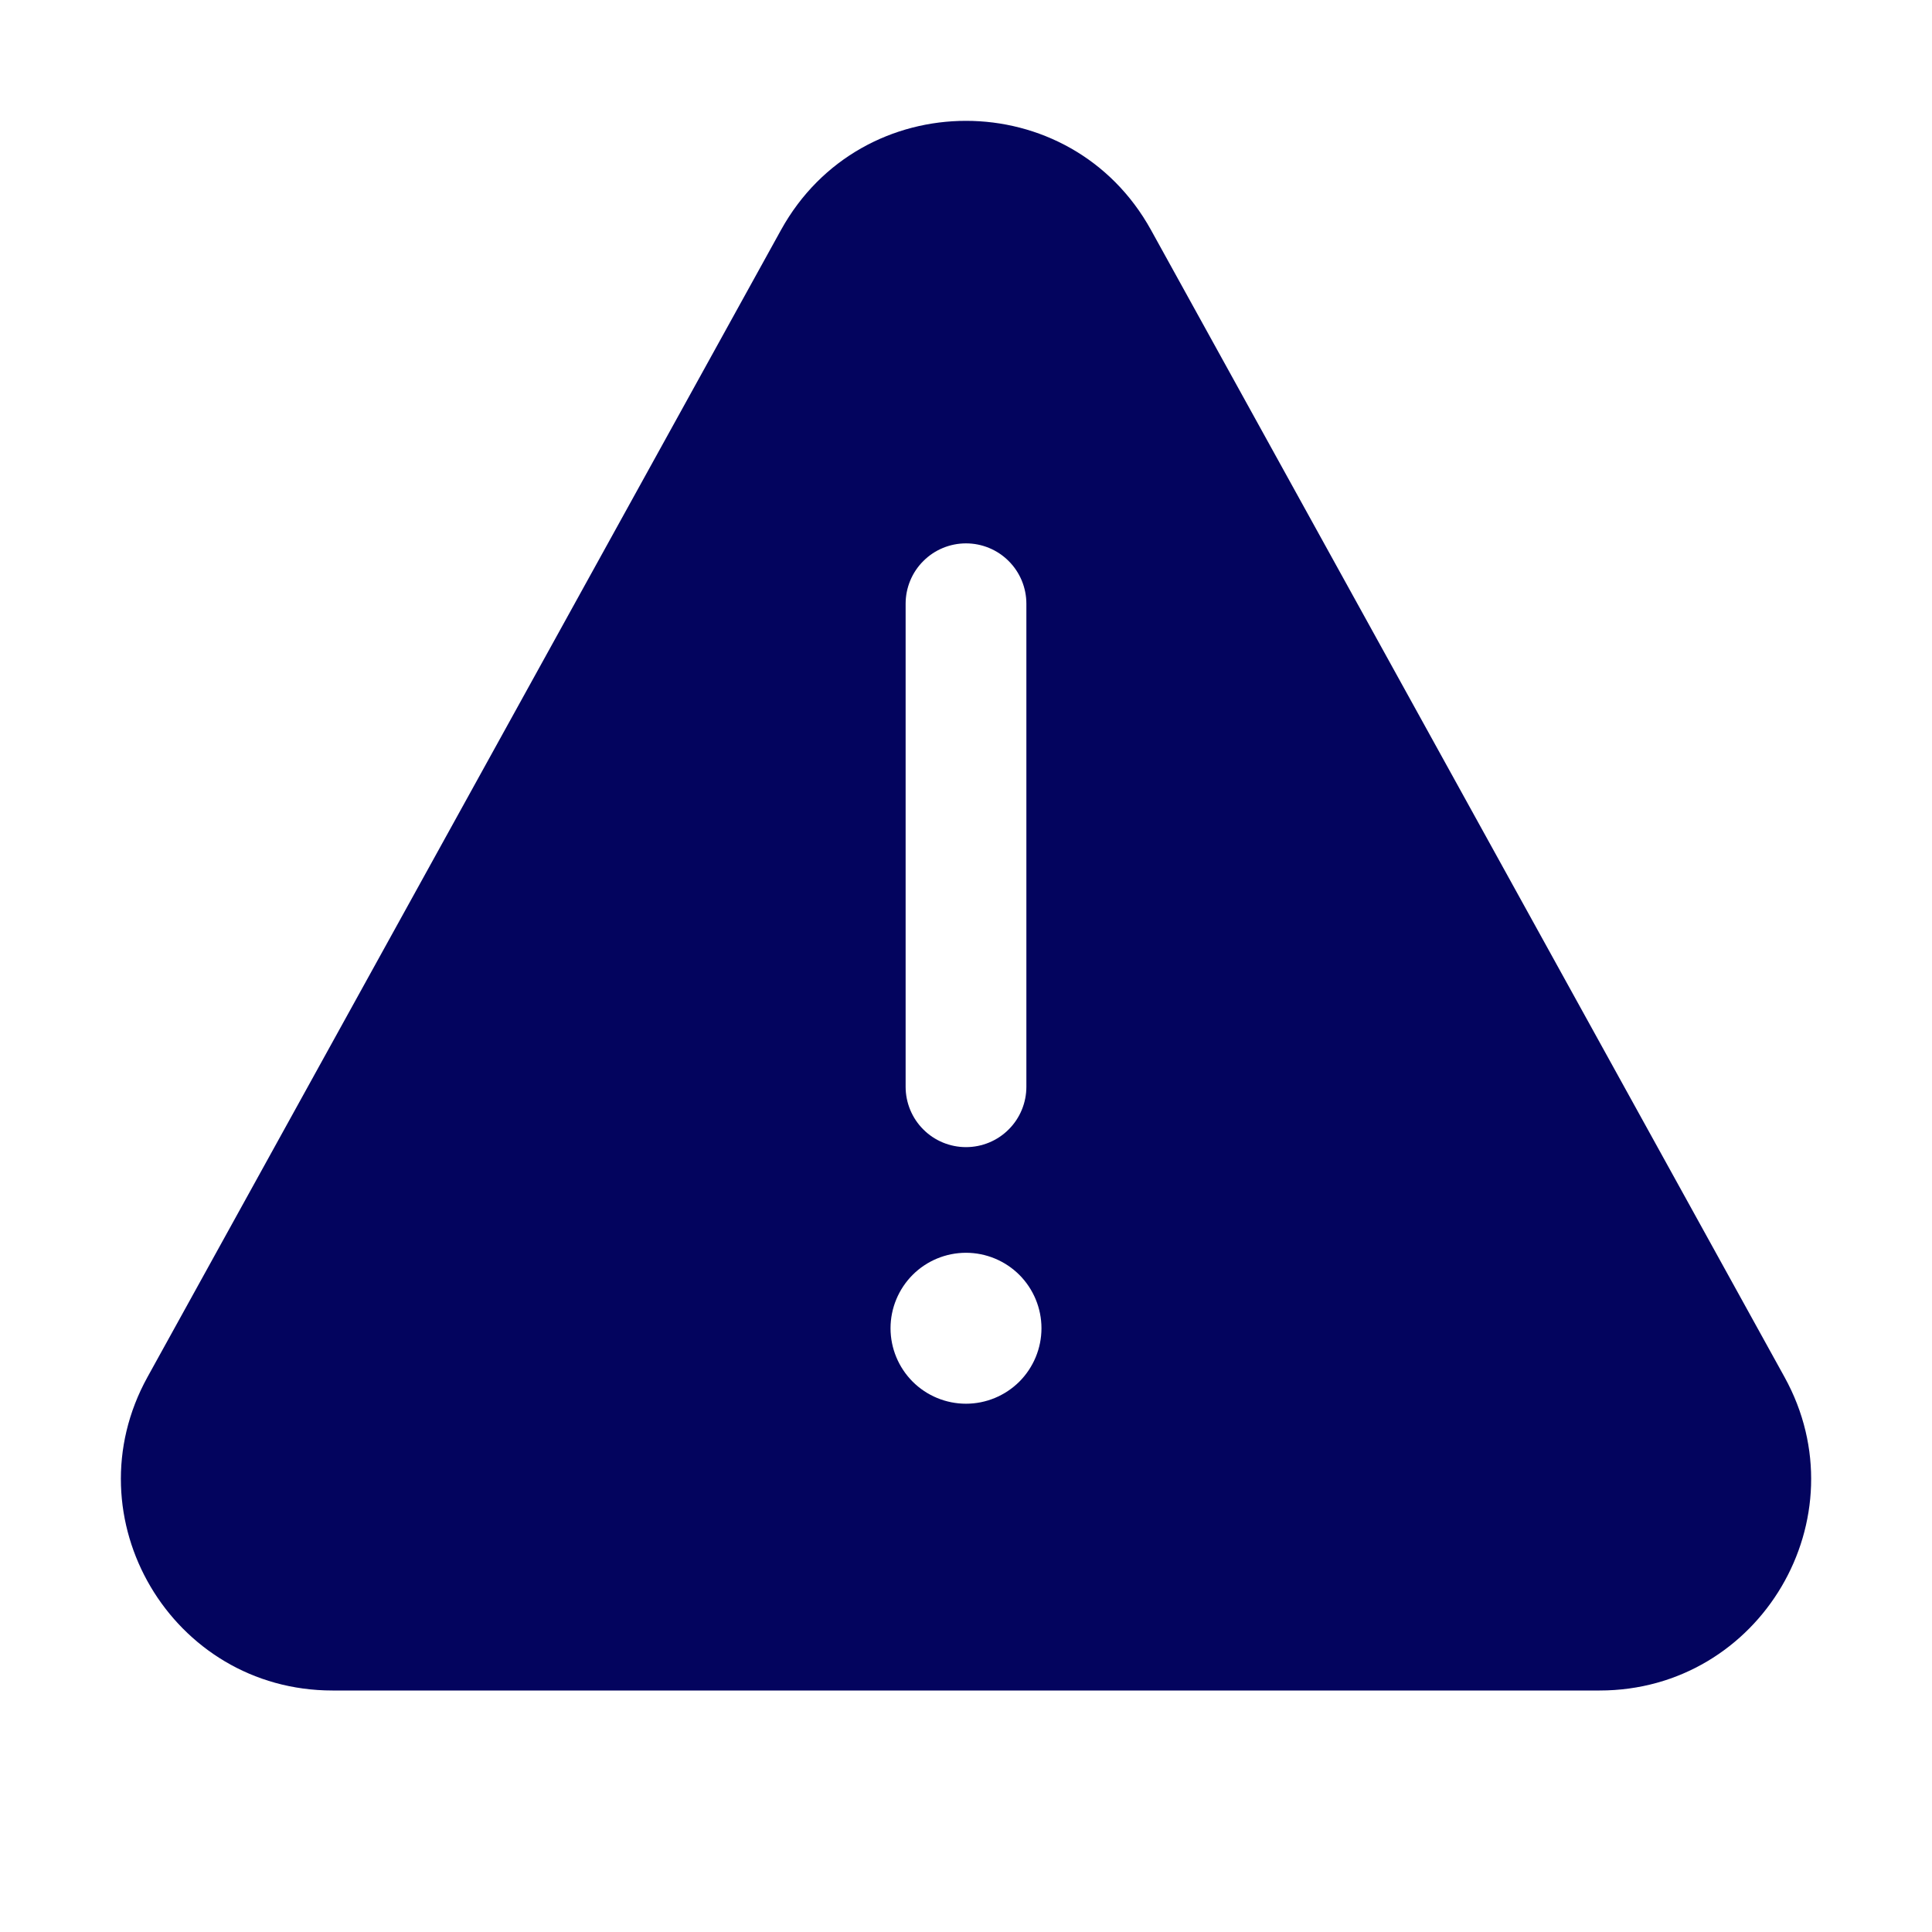 <svg width="32" height="32" viewBox="0 0 32 32" fill="none" xmlns="http://www.w3.org/2000/svg">
<path d="M19.064 3.809C17.732 1.399 14.268 1.399 12.936 3.809L2.443 22.808C1.155 25.14 2.843 28 5.507 28H26.494C29.158 28 30.846 25.14 29.557 22.808L19.064 3.809ZM17.25 22C17.25 22.331 17.118 22.649 16.884 22.884C16.649 23.118 16.331 23.25 16 23.25C15.668 23.25 15.35 23.118 15.116 22.884C14.882 22.649 14.75 22.331 14.75 22C14.75 21.669 14.882 21.351 15.116 21.116C15.35 20.882 15.668 20.75 16 20.75C16.331 20.75 16.649 20.882 16.884 21.116C17.118 21.351 17.25 21.669 17.25 22ZM16 9C16.265 9 16.52 9.105 16.707 9.293C16.895 9.48 17 9.735 17 10V18C17 18.265 16.895 18.52 16.707 18.707C16.52 18.895 16.265 19 16 19C15.735 19 15.48 18.895 15.293 18.707C15.105 18.52 15 18.265 15 18V10C15 9.735 15.105 9.48 15.293 9.293C15.48 9.105 15.735 9 16 9Z" fill="#03045E"/>
</svg>
